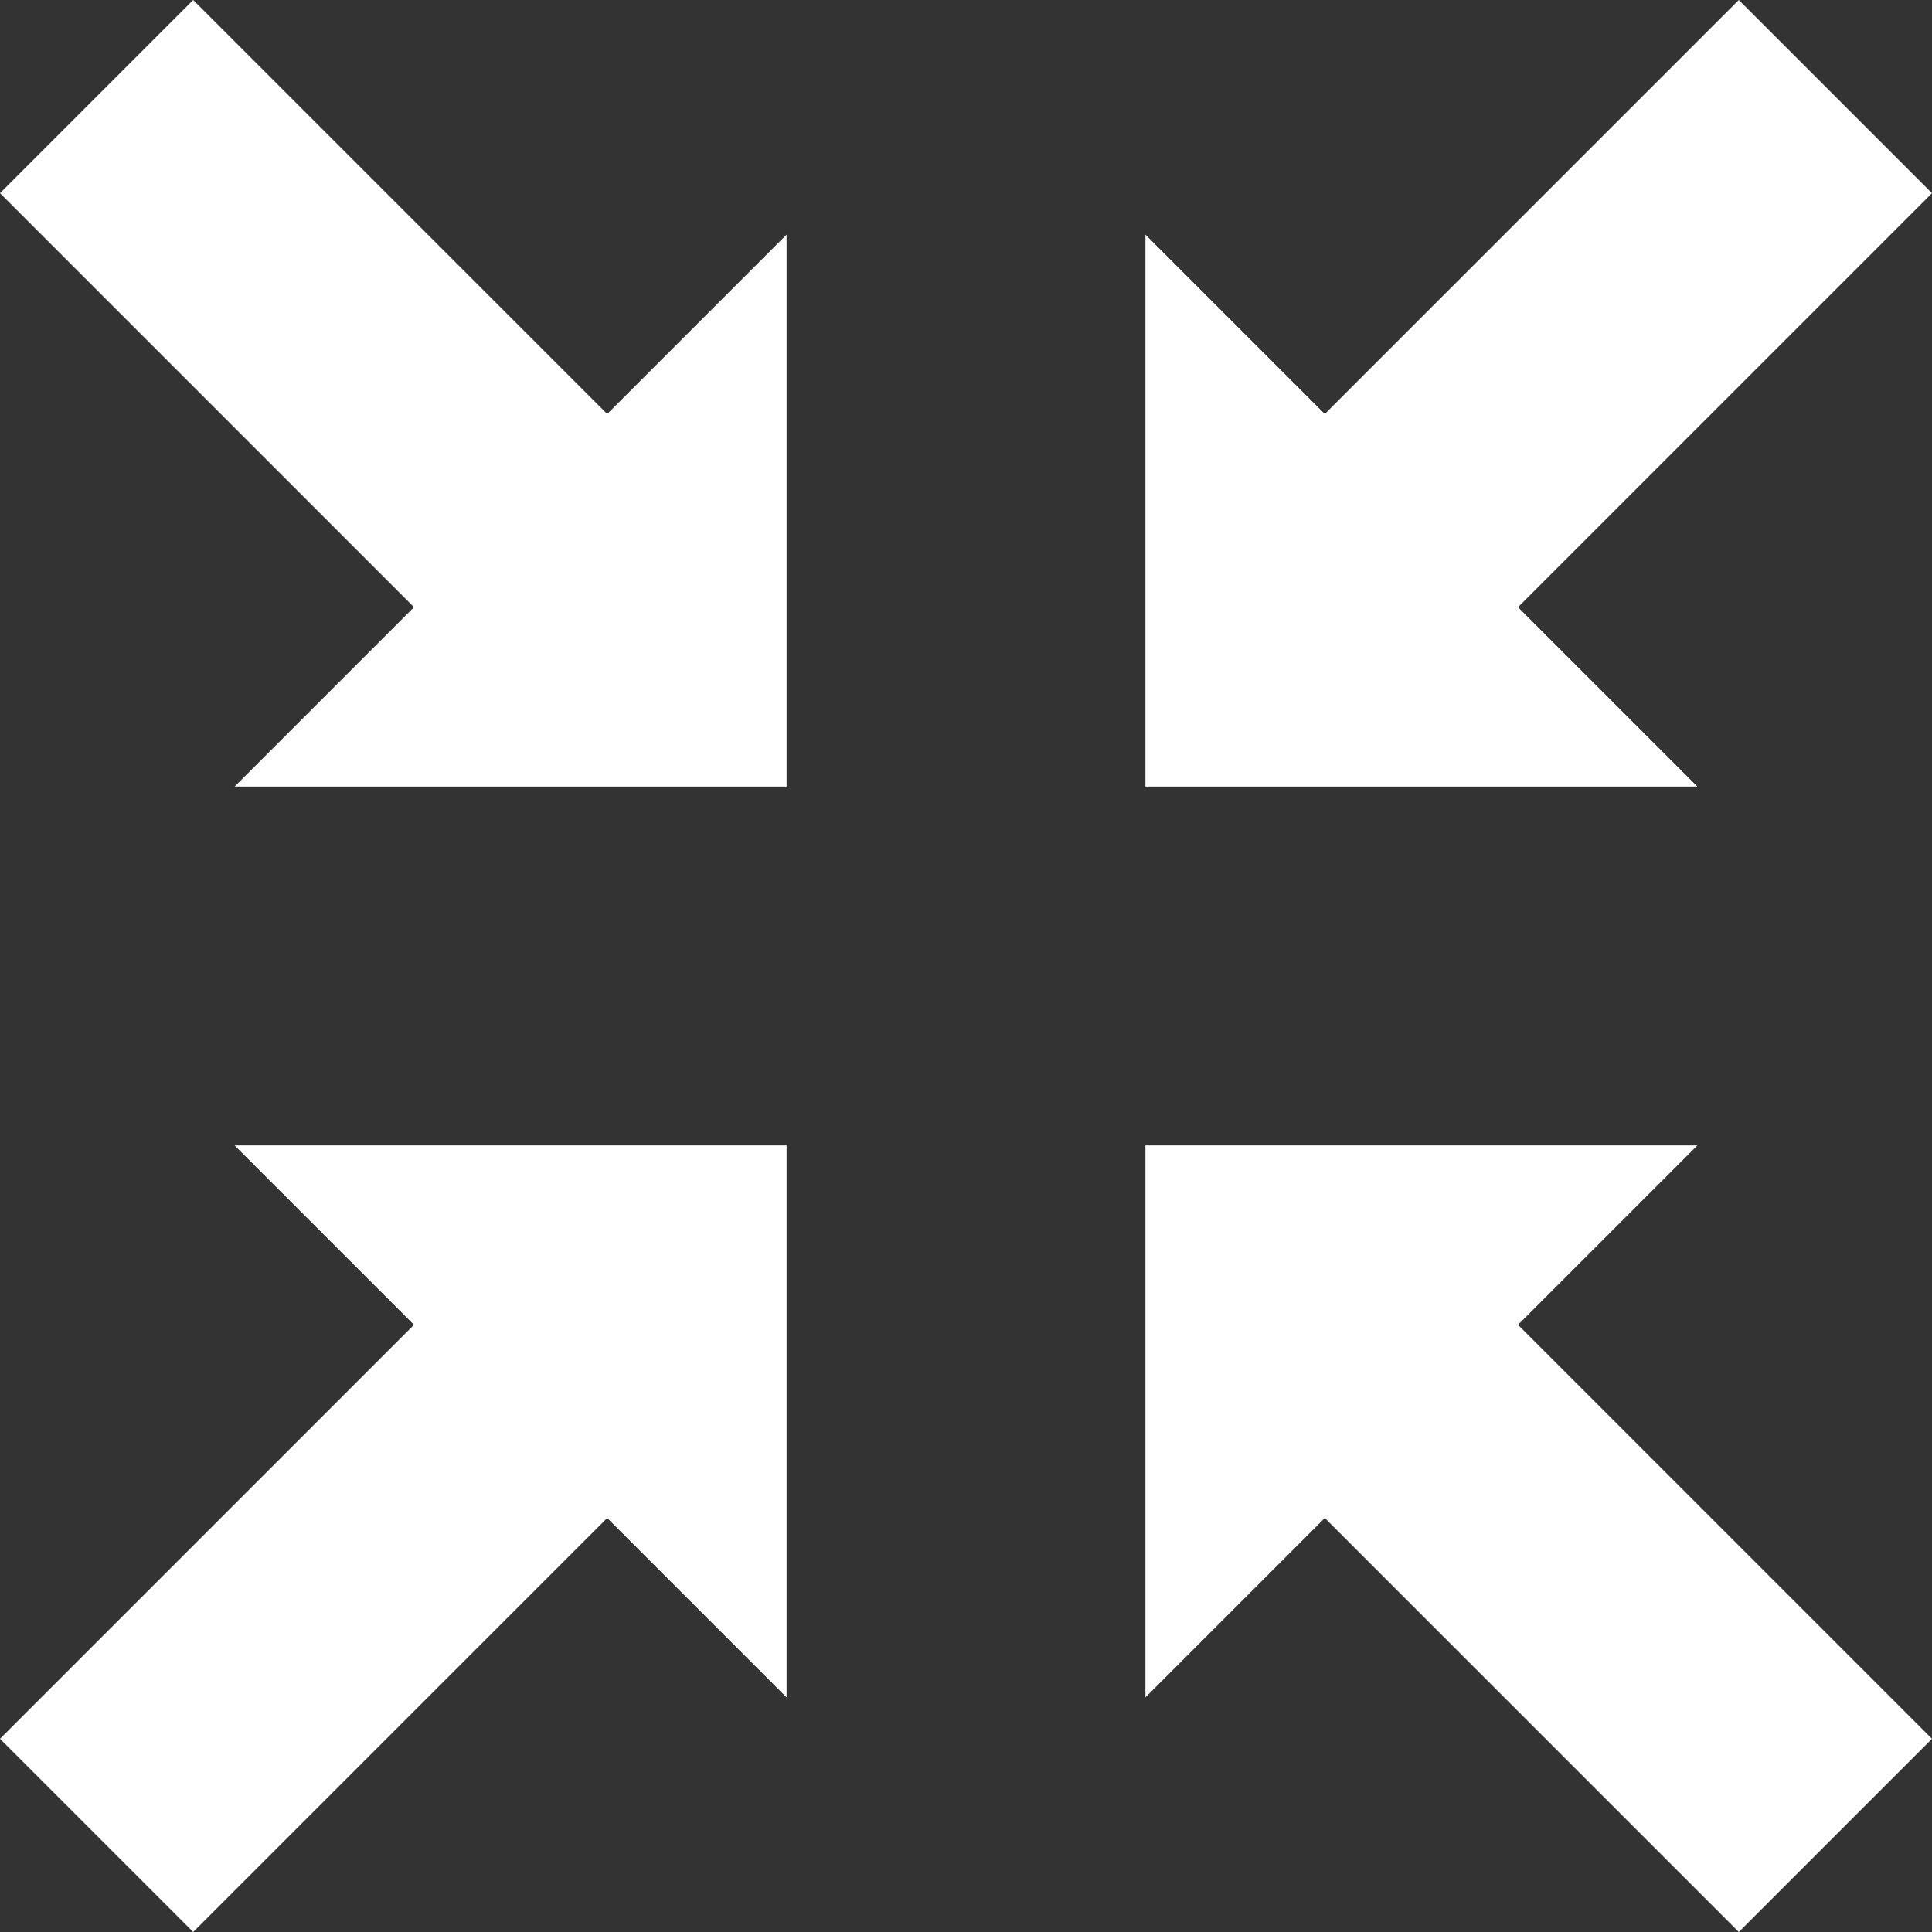 <?xml version="1.0" encoding="UTF-8" standalone="no"?>
<svg width="14px" height="14px" viewBox="0 0 14 14" version="1.1" xmlns="http://www.w3.org/2000/svg" xmlns:xlink="http://www.w3.org/1999/xlink">
    <rect x="0" y="0" width="14" height="14" fill="#333333" stroke="none"/>
    <!-- Generator: Sketch 39.1 (31720) - http://www.bohemiancoding.com/sketch -->
    <title>expand-arrows-white</title>
    <desc>Created with Sketch.</desc>
    <defs></defs>
    <g id="Page-1" stroke="none" stroke-width="1" fill="none" fill-rule="evenodd">
        <g id="expand-arrows-white" fill="#FFF">
            <polygon id="Shape" transform="translate(2.85, 2.85) rotate(180) translate(-2.85, -2.85) " points="4.3 5.7 5.7 4.3 2.7 1.3 4 -4.4408921e-16 -1.77635684e-15 -4.4408921e-16 -1.77635684e-15 4 1.3 2.7"></polygon>
            <polygon id="Shape" transform="translate(2.85, 11.15) rotate(-180) translate(-2.85, -11.15) " points="5.7 9.7 4.3 8.3 1.3 11.3 4.88498131e-15 10 4.88498131e-15 14 4 14 2.7 12.7"></polygon>
            <polygon id="Shape" transform="translate(11.15, 11.15) rotate(-180) translate(-11.15, -11.15) " points="9.7 8.3 8.3 9.7 11.3 12.7 10 14 14 14 14 10 12.7 11.3"></polygon>
            <polygon id="Shape" transform="translate(11.15, 2.85) rotate(180) translate(-11.15, -2.85) " points="10 -4.4408921e-15 11.3 1.3 8.3 4.3 9.7 5.7 12.7 2.7 14 4 14 -5.32907052e-15"></polygon>
        </g>
    </g>
</svg>
